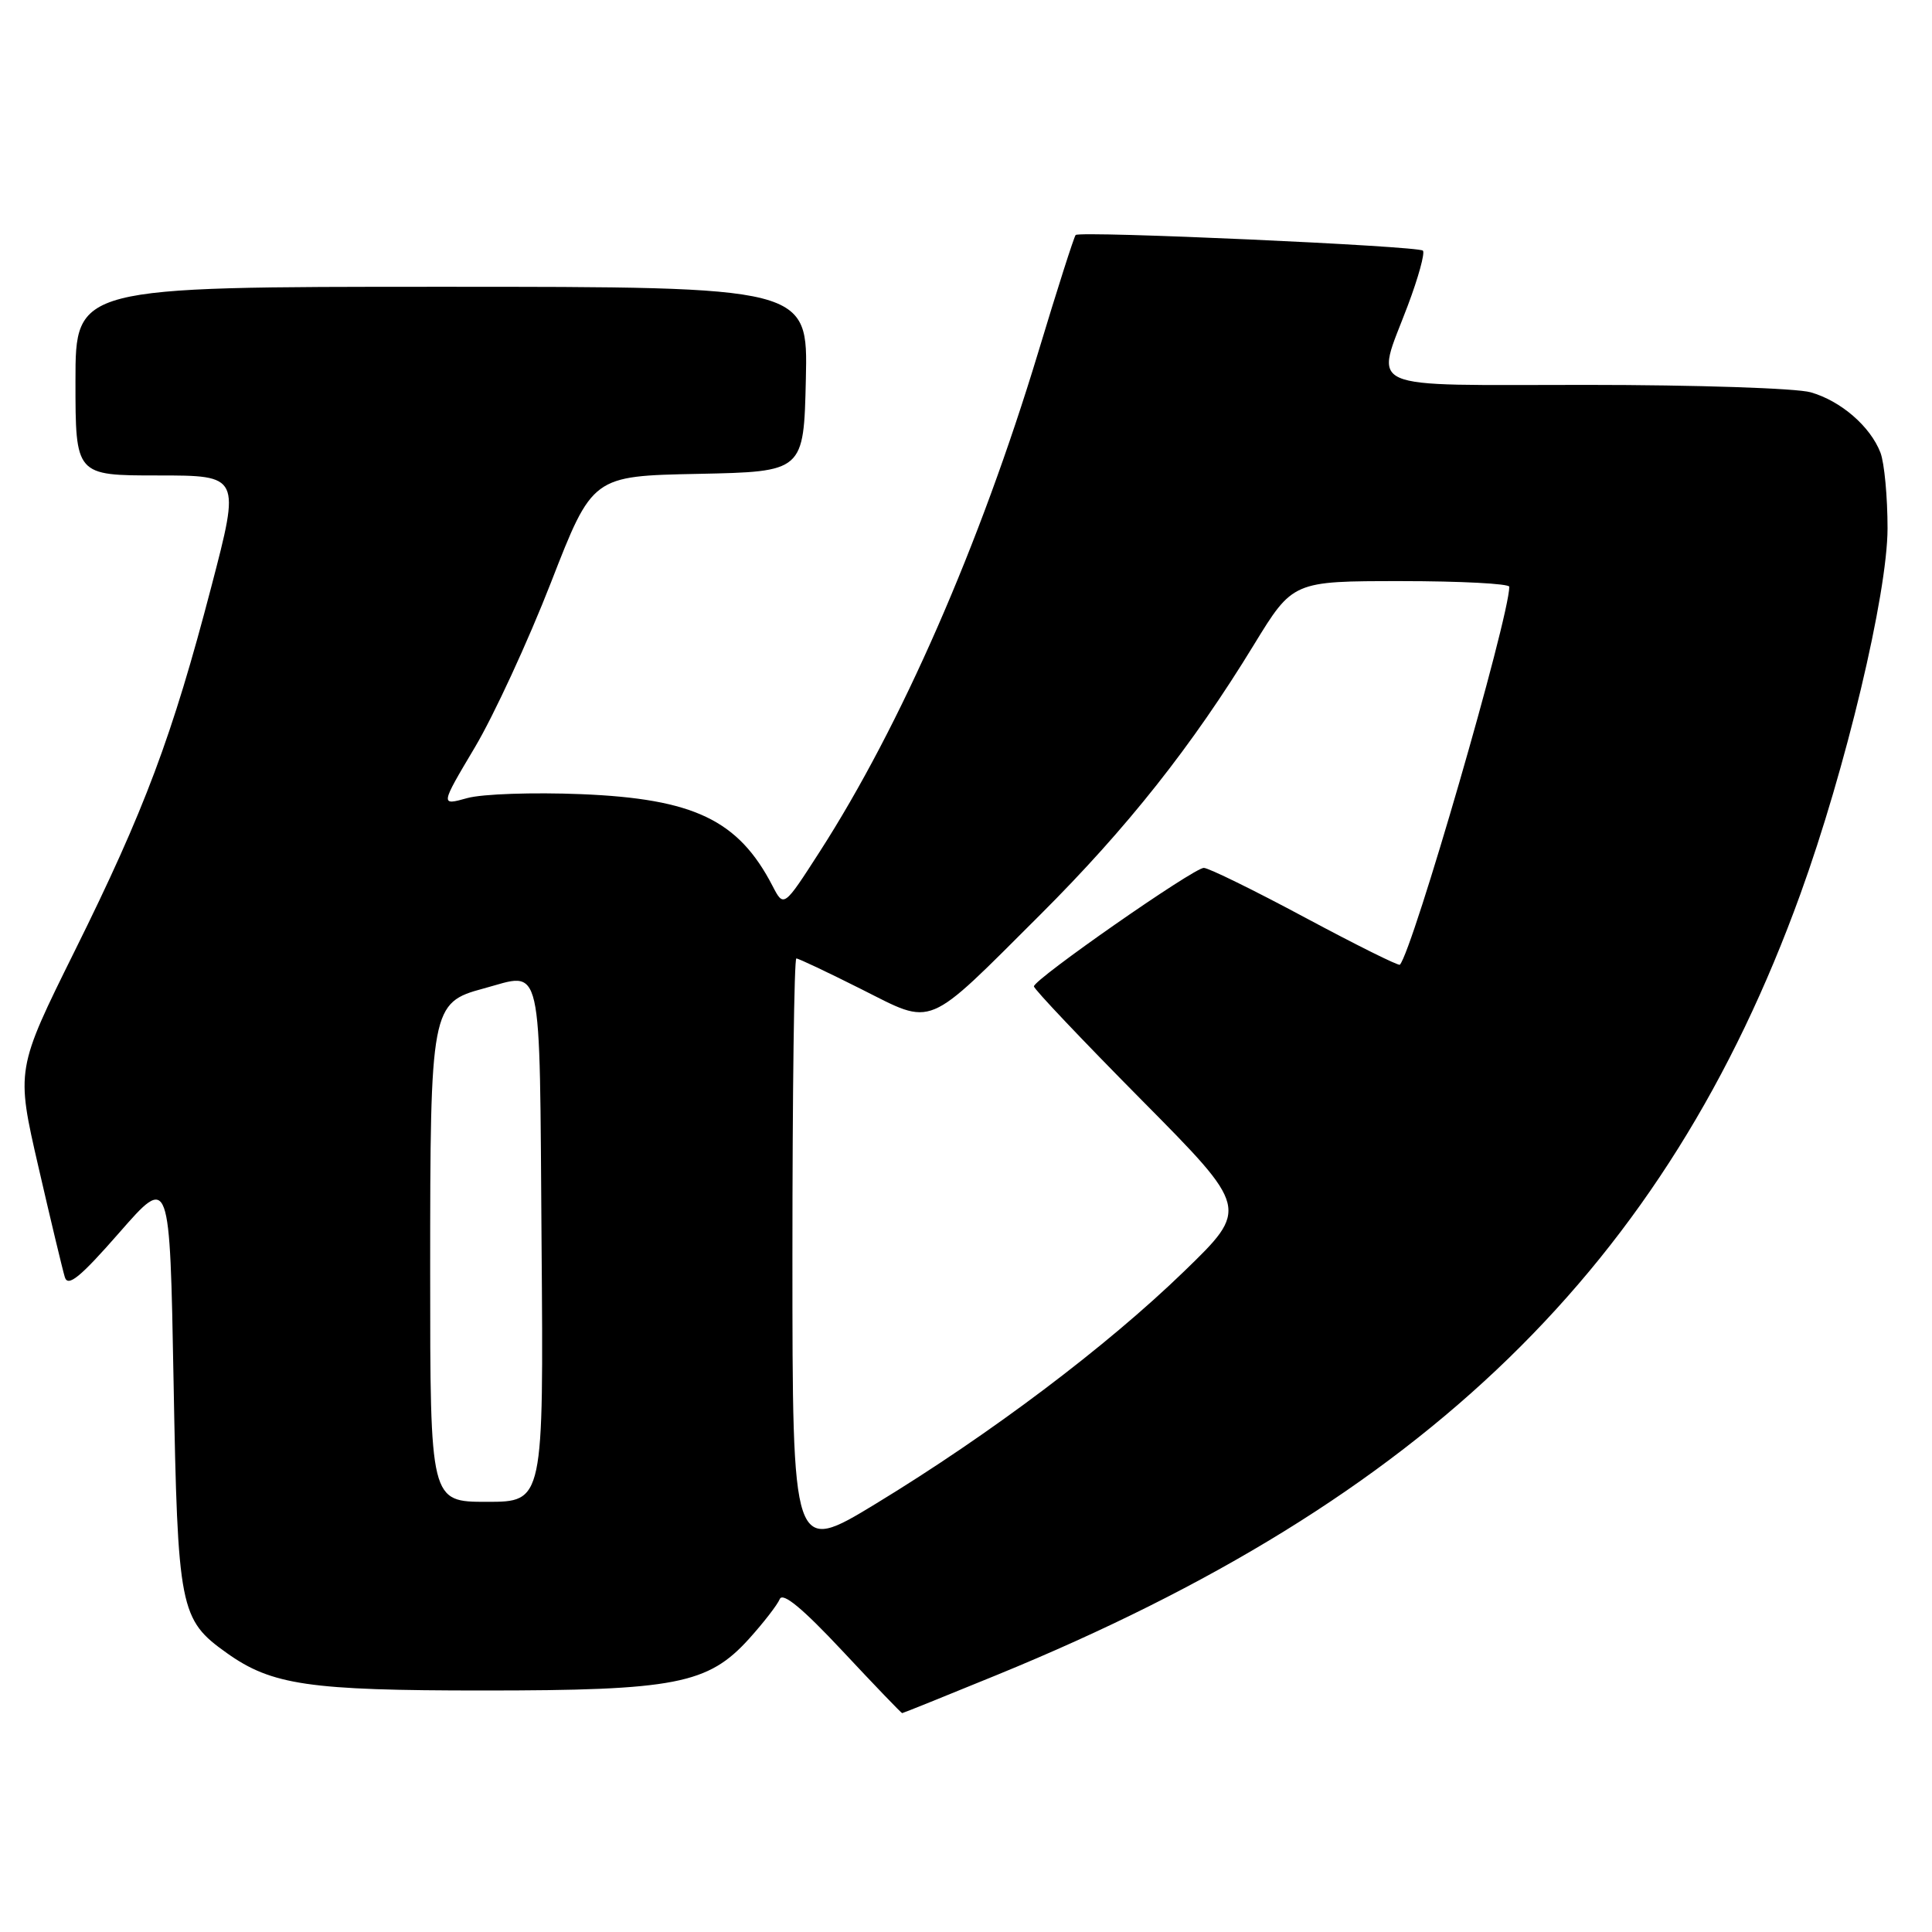 <?xml version="1.0" encoding="UTF-8" standalone="no"?>
<!DOCTYPE svg PUBLIC "-//W3C//DTD SVG 1.1//EN" "http://www.w3.org/Graphics/SVG/1.1/DTD/svg11.dtd" >
<svg xmlns="http://www.w3.org/2000/svg" xmlns:xlink="http://www.w3.org/1999/xlink" version="1.1" viewBox="0 0 256 256">
 <g >
 <path fill="currentColor"
d=" M 132.12 221.93 C 188.82 198.72 220.72 167.71 238.55 118.50 C 244.56 101.93 250.09 78.73 250.11 70.02 C 250.11 65.86 249.69 61.34 249.17 59.98 C 247.83 56.50 243.92 53.12 239.92 51.98 C 238.04 51.44 224.70 51.00 210.26 51.00 C 180.03 51.00 182.22 51.97 186.54 40.49 C 187.94 36.78 188.84 33.50 188.54 33.21 C 187.92 32.59 143.09 30.57 142.53 31.14 C 142.32 31.35 140.08 38.35 137.56 46.71 C 129.83 72.24 119.37 96.15 108.60 112.88 C 103.85 120.26 103.85 120.26 102.36 117.38 C 97.84 108.66 91.97 105.84 77.00 105.23 C 70.67 104.97 63.89 105.20 61.92 105.75 C 58.33 106.75 58.33 106.75 62.92 99.03 C 65.44 94.79 69.97 84.97 73.00 77.20 C 78.50 63.07 78.50 63.07 92.50 62.79 C 106.50 62.50 106.50 62.50 106.78 50.25 C 107.06 38.00 107.06 38.00 58.53 38.00 C 10.00 38.00 10.00 38.00 10.00 50.50 C 10.00 63.00 10.00 63.00 20.92 63.00 C 31.85 63.00 31.85 63.00 28.00 77.75 C 22.82 97.58 19.17 107.32 9.92 125.97 C 2.12 141.71 2.12 141.71 5.09 154.61 C 6.72 161.70 8.30 168.28 8.59 169.23 C 9.00 170.58 10.63 169.25 15.81 163.33 C 22.50 155.68 22.50 155.68 23.00 183.09 C 23.55 213.28 23.81 214.59 30.06 219.04 C 36.01 223.28 40.95 224.00 63.98 224.00 C 89.50 224.00 93.82 223.16 99.26 217.14 C 101.17 215.02 103.00 212.66 103.32 211.89 C 103.72 210.94 106.35 213.12 111.62 218.75 C 115.86 223.29 119.43 227.00 119.54 227.00 C 119.65 227.00 125.31 224.72 132.12 221.93 Z  M 105.00 166.49 C 105.00 144.77 105.23 127.00 105.52 127.00 C 105.81 127.00 109.67 128.83 114.11 131.06 C 123.85 135.95 122.49 136.51 137.87 121.17 C 149.39 109.67 157.96 98.84 166.14 85.45 C 171.31 77.00 171.31 77.00 185.65 77.00 C 193.54 77.00 200.00 77.34 199.99 77.75 C 199.94 82.00 187.19 126.00 185.49 127.83 C 185.32 128.01 179.66 125.19 172.92 121.58 C 166.17 117.96 160.14 115.00 159.51 115.00 C 158.17 115.00 137.00 129.76 137.00 130.70 C 137.00 131.06 143.41 137.82 151.25 145.74 C 165.50 160.13 165.50 160.13 156.89 168.47 C 146.63 178.41 131.27 189.99 116.07 199.24 C 105.00 205.97 105.00 205.97 105.00 166.49 Z  M 57.00 168.45 C 57.00 133.54 57.13 132.85 64.08 130.98 C 72.02 128.84 71.47 126.42 71.76 164.76 C 72.03 199.00 72.03 199.00 64.51 199.00 C 57.00 199.00 57.00 199.00 57.00 168.45 Z "/>
</g>
</svg>